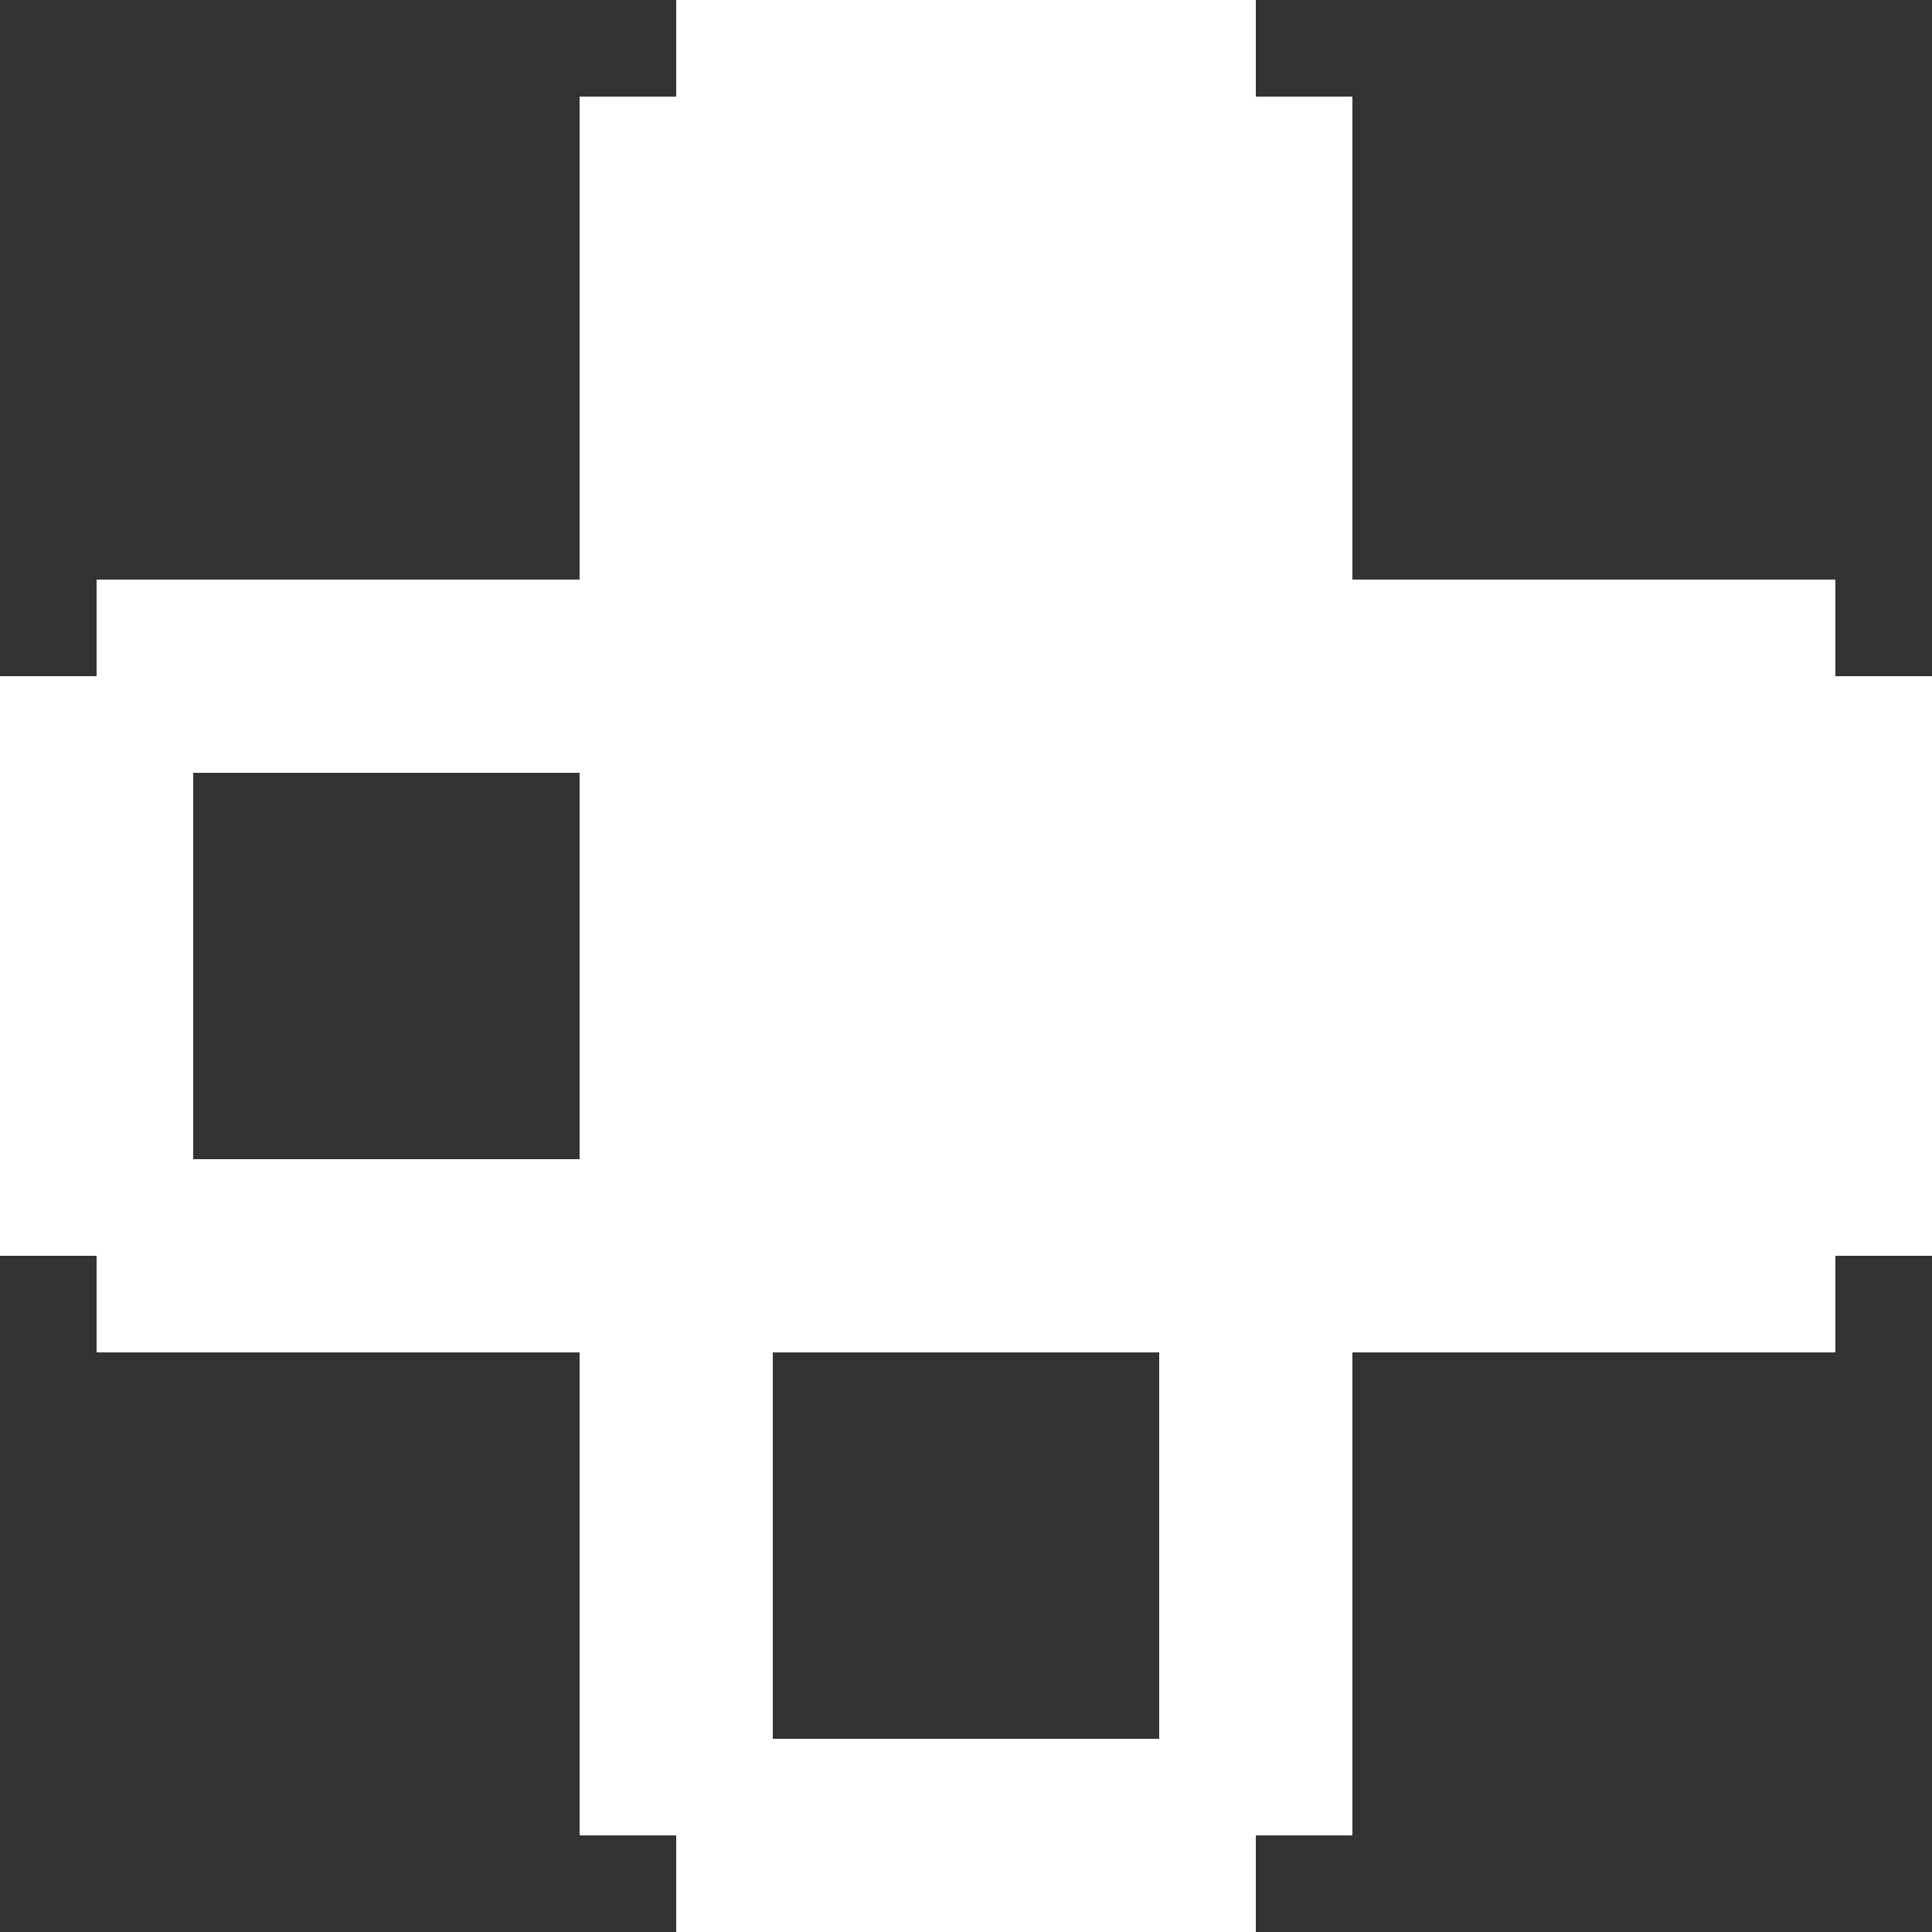 <svg width="73" height="73" viewBox="0 0 73 73" fill="none" xmlns="http://www.w3.org/2000/svg">
<rect x="0" y="0" width="73" height="73" fill="#333333" stroke="none"/>
<path d="M47.45 0V3.65H51.1V21.9H69.35V25.55H73V47.45H69.35V51.1H51.1V69.35H47.45V73H25.55V69.35H21.9V51.1H3.65V47.45H0V25.55H3.65V21.9H21.9V3.65H25.55V0H47.45ZM21.9 29.2H7.3V43.8H21.9V29.2ZM29.2 51.1V65.7H43.8V51.1H29.2Z" fill="white"/>
</svg>

